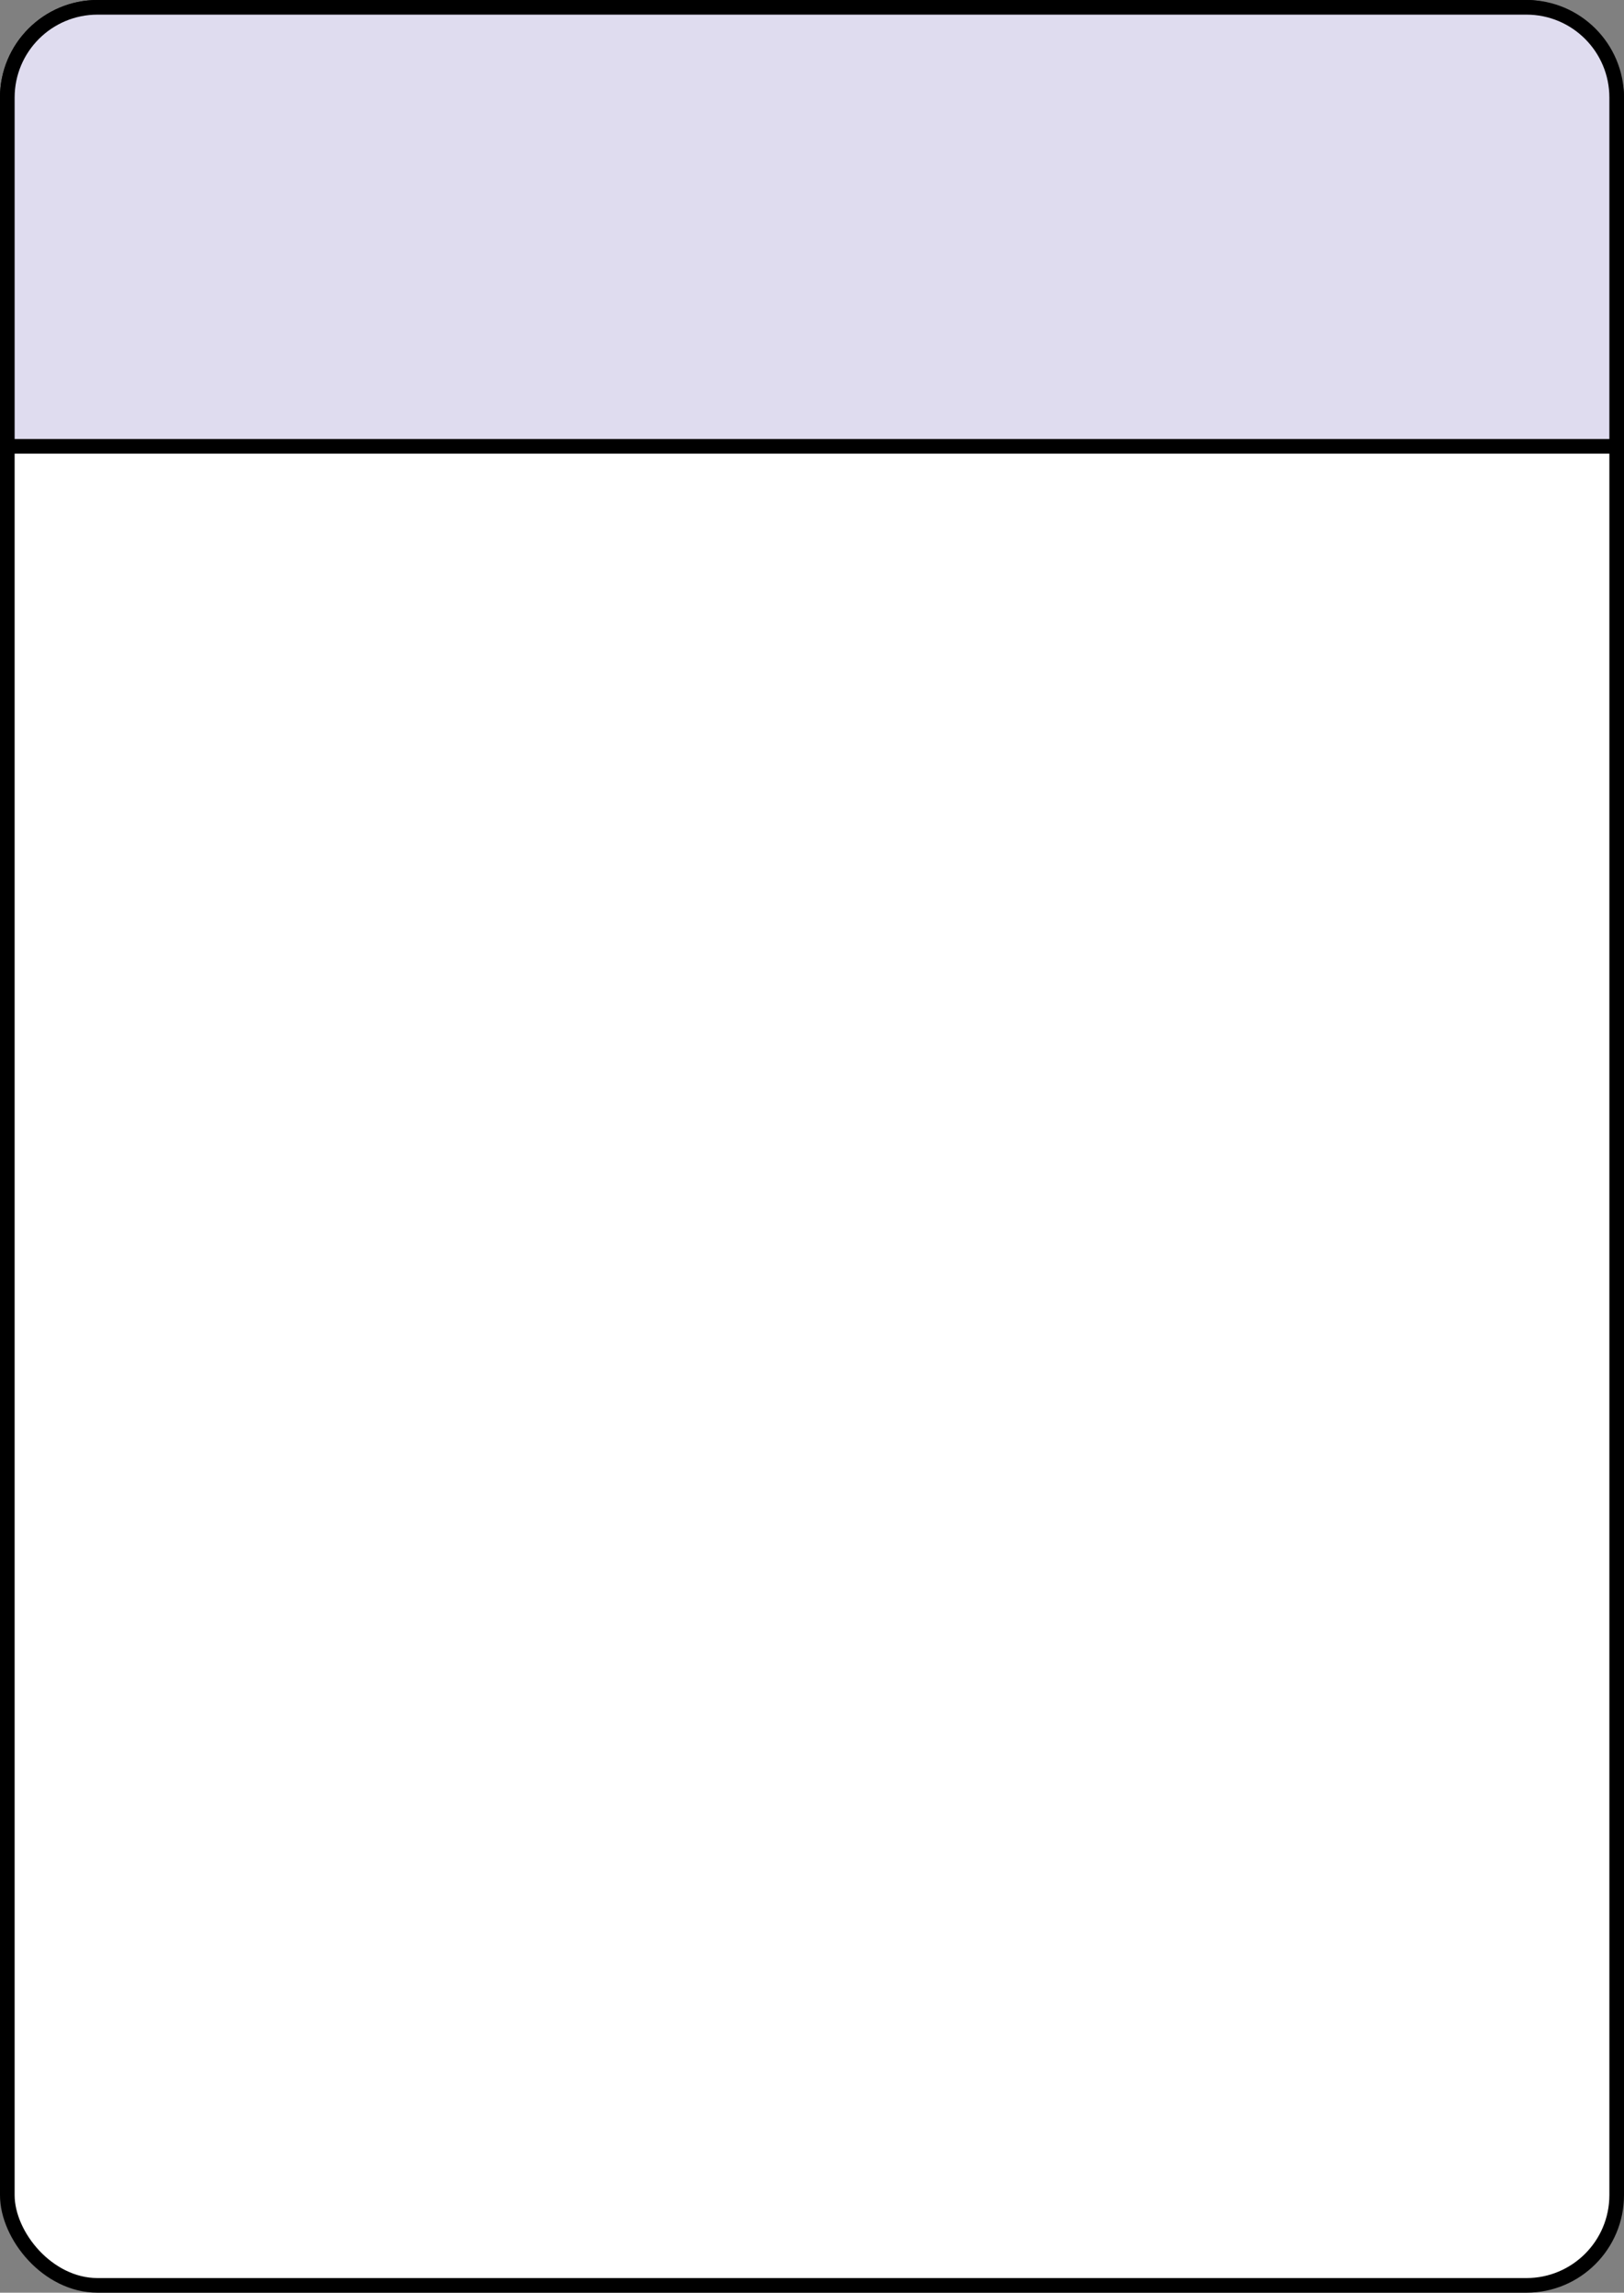 <svg width="333" height="470" viewBox="0 0 333 470" fill="none" xmlns="http://www.w3.org/2000/svg">
<rect x="0" y="0" width="333" height="470" fill="#808080" stroke="none"/>
<rect x="1.5" y="1.5" width="330" height="467" rx="18.5" fill="white" stroke="black" stroke-width="3"/>
<path d="M20 1.5H313C323.217 1.5 331.5 9.783 331.5 20V91.5H1.5V20C1.5 9.783 9.783 1.5 20 1.5Z" fill="#DFDCEF" stroke="black" stroke-width="3"/>
</svg>
